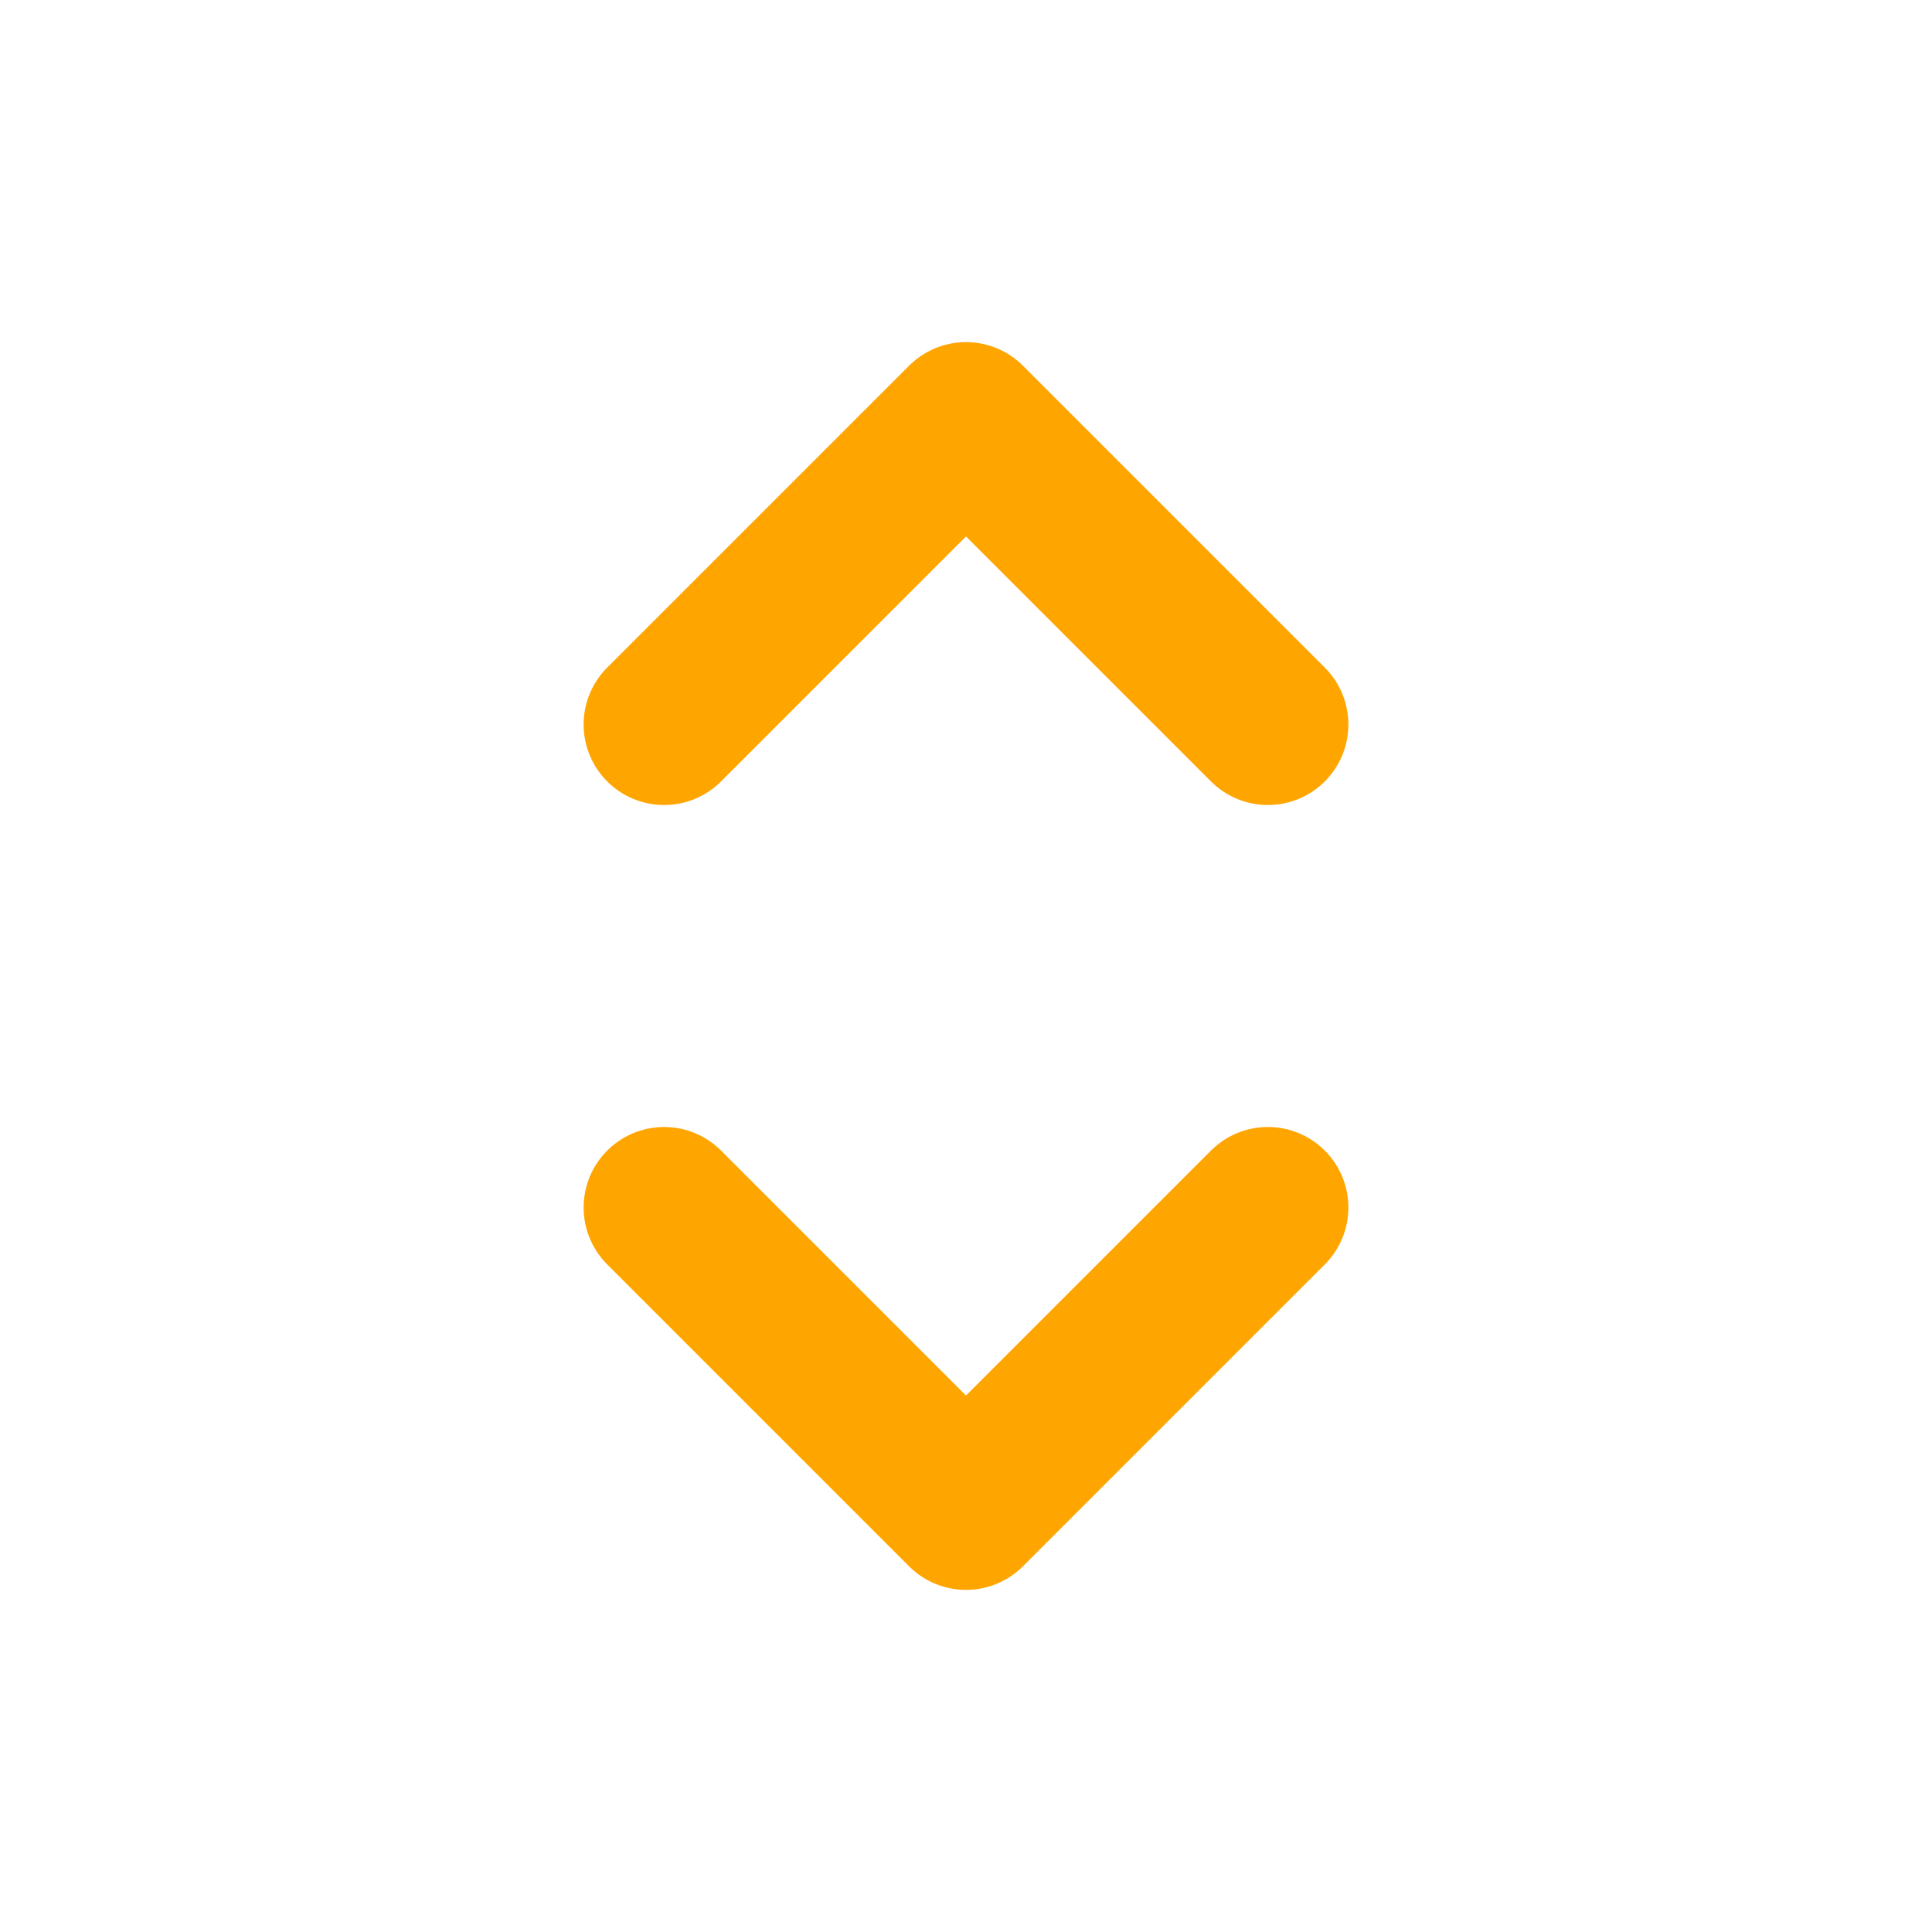 <svg xmlns="http://www.w3.org/2000/svg" fill="none" viewBox="0 0 24 24" stroke-width="2" stroke='orange' class="w-6 h-6">
  <path stroke-linecap="round" stroke-linejoin="round" d="M8.25 15 12 18.75 15.75 15m-7.5-6L12 5.25 15.75 9" />
</svg>
